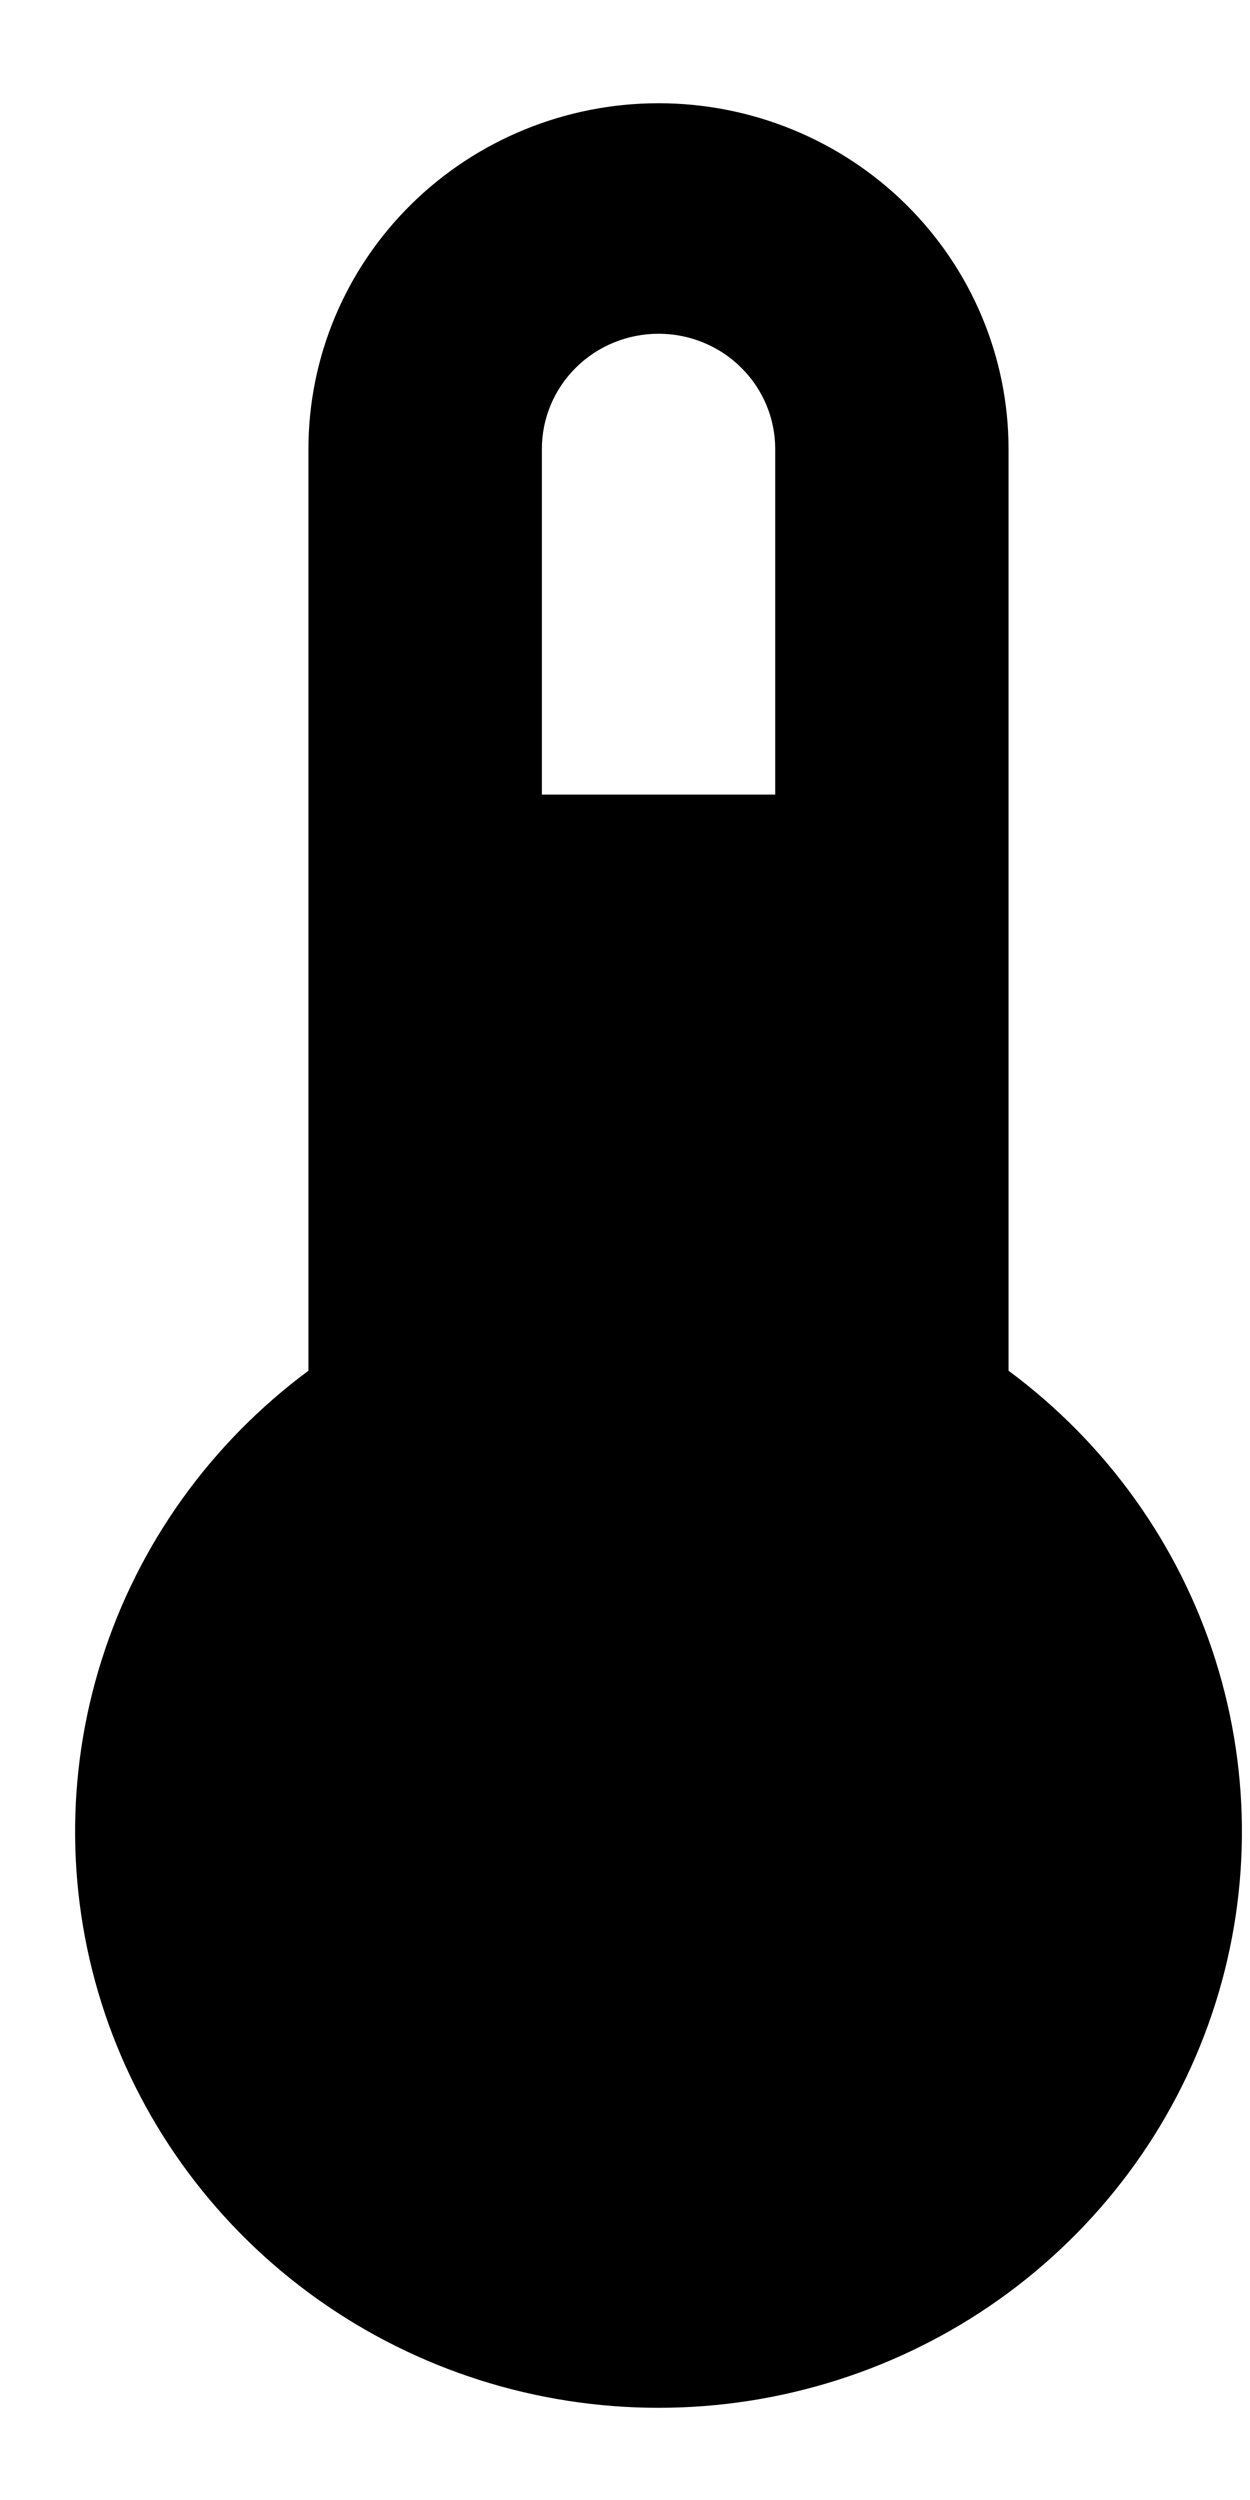 <svg width="12" height="24" viewBox="0 0 12 24" fill="none" xmlns="http://www.w3.org/2000/svg">
<path id="Vector" d="M9.682 13.159V4.31C9.682 3.43 9.328 2.586 8.698 1.963C8.068 1.341 7.213 0.991 6.322 0.991C5.431 0.991 4.576 1.341 3.946 1.963C3.315 2.586 2.961 3.43 2.961 4.31V13.159C2.021 13.856 1.326 14.827 0.976 15.935C0.625 17.043 0.637 18.232 1.008 19.333C1.38 20.434 2.093 21.392 3.047 22.071C4.001 22.75 5.146 23.115 6.322 23.115C7.497 23.115 8.643 22.75 9.597 22.071C10.55 21.392 11.264 20.434 11.635 19.333C12.007 18.232 12.018 17.043 11.668 15.935C11.318 14.827 10.623 13.856 9.682 13.159ZM6.322 3.204C6.619 3.204 6.904 3.32 7.114 3.528C7.324 3.735 7.442 4.016 7.442 4.31V7.628H5.202V4.31C5.202 4.016 5.32 3.735 5.53 3.528C5.74 3.32 6.025 3.204 6.322 3.204Z" fill="black"/>
</svg>
